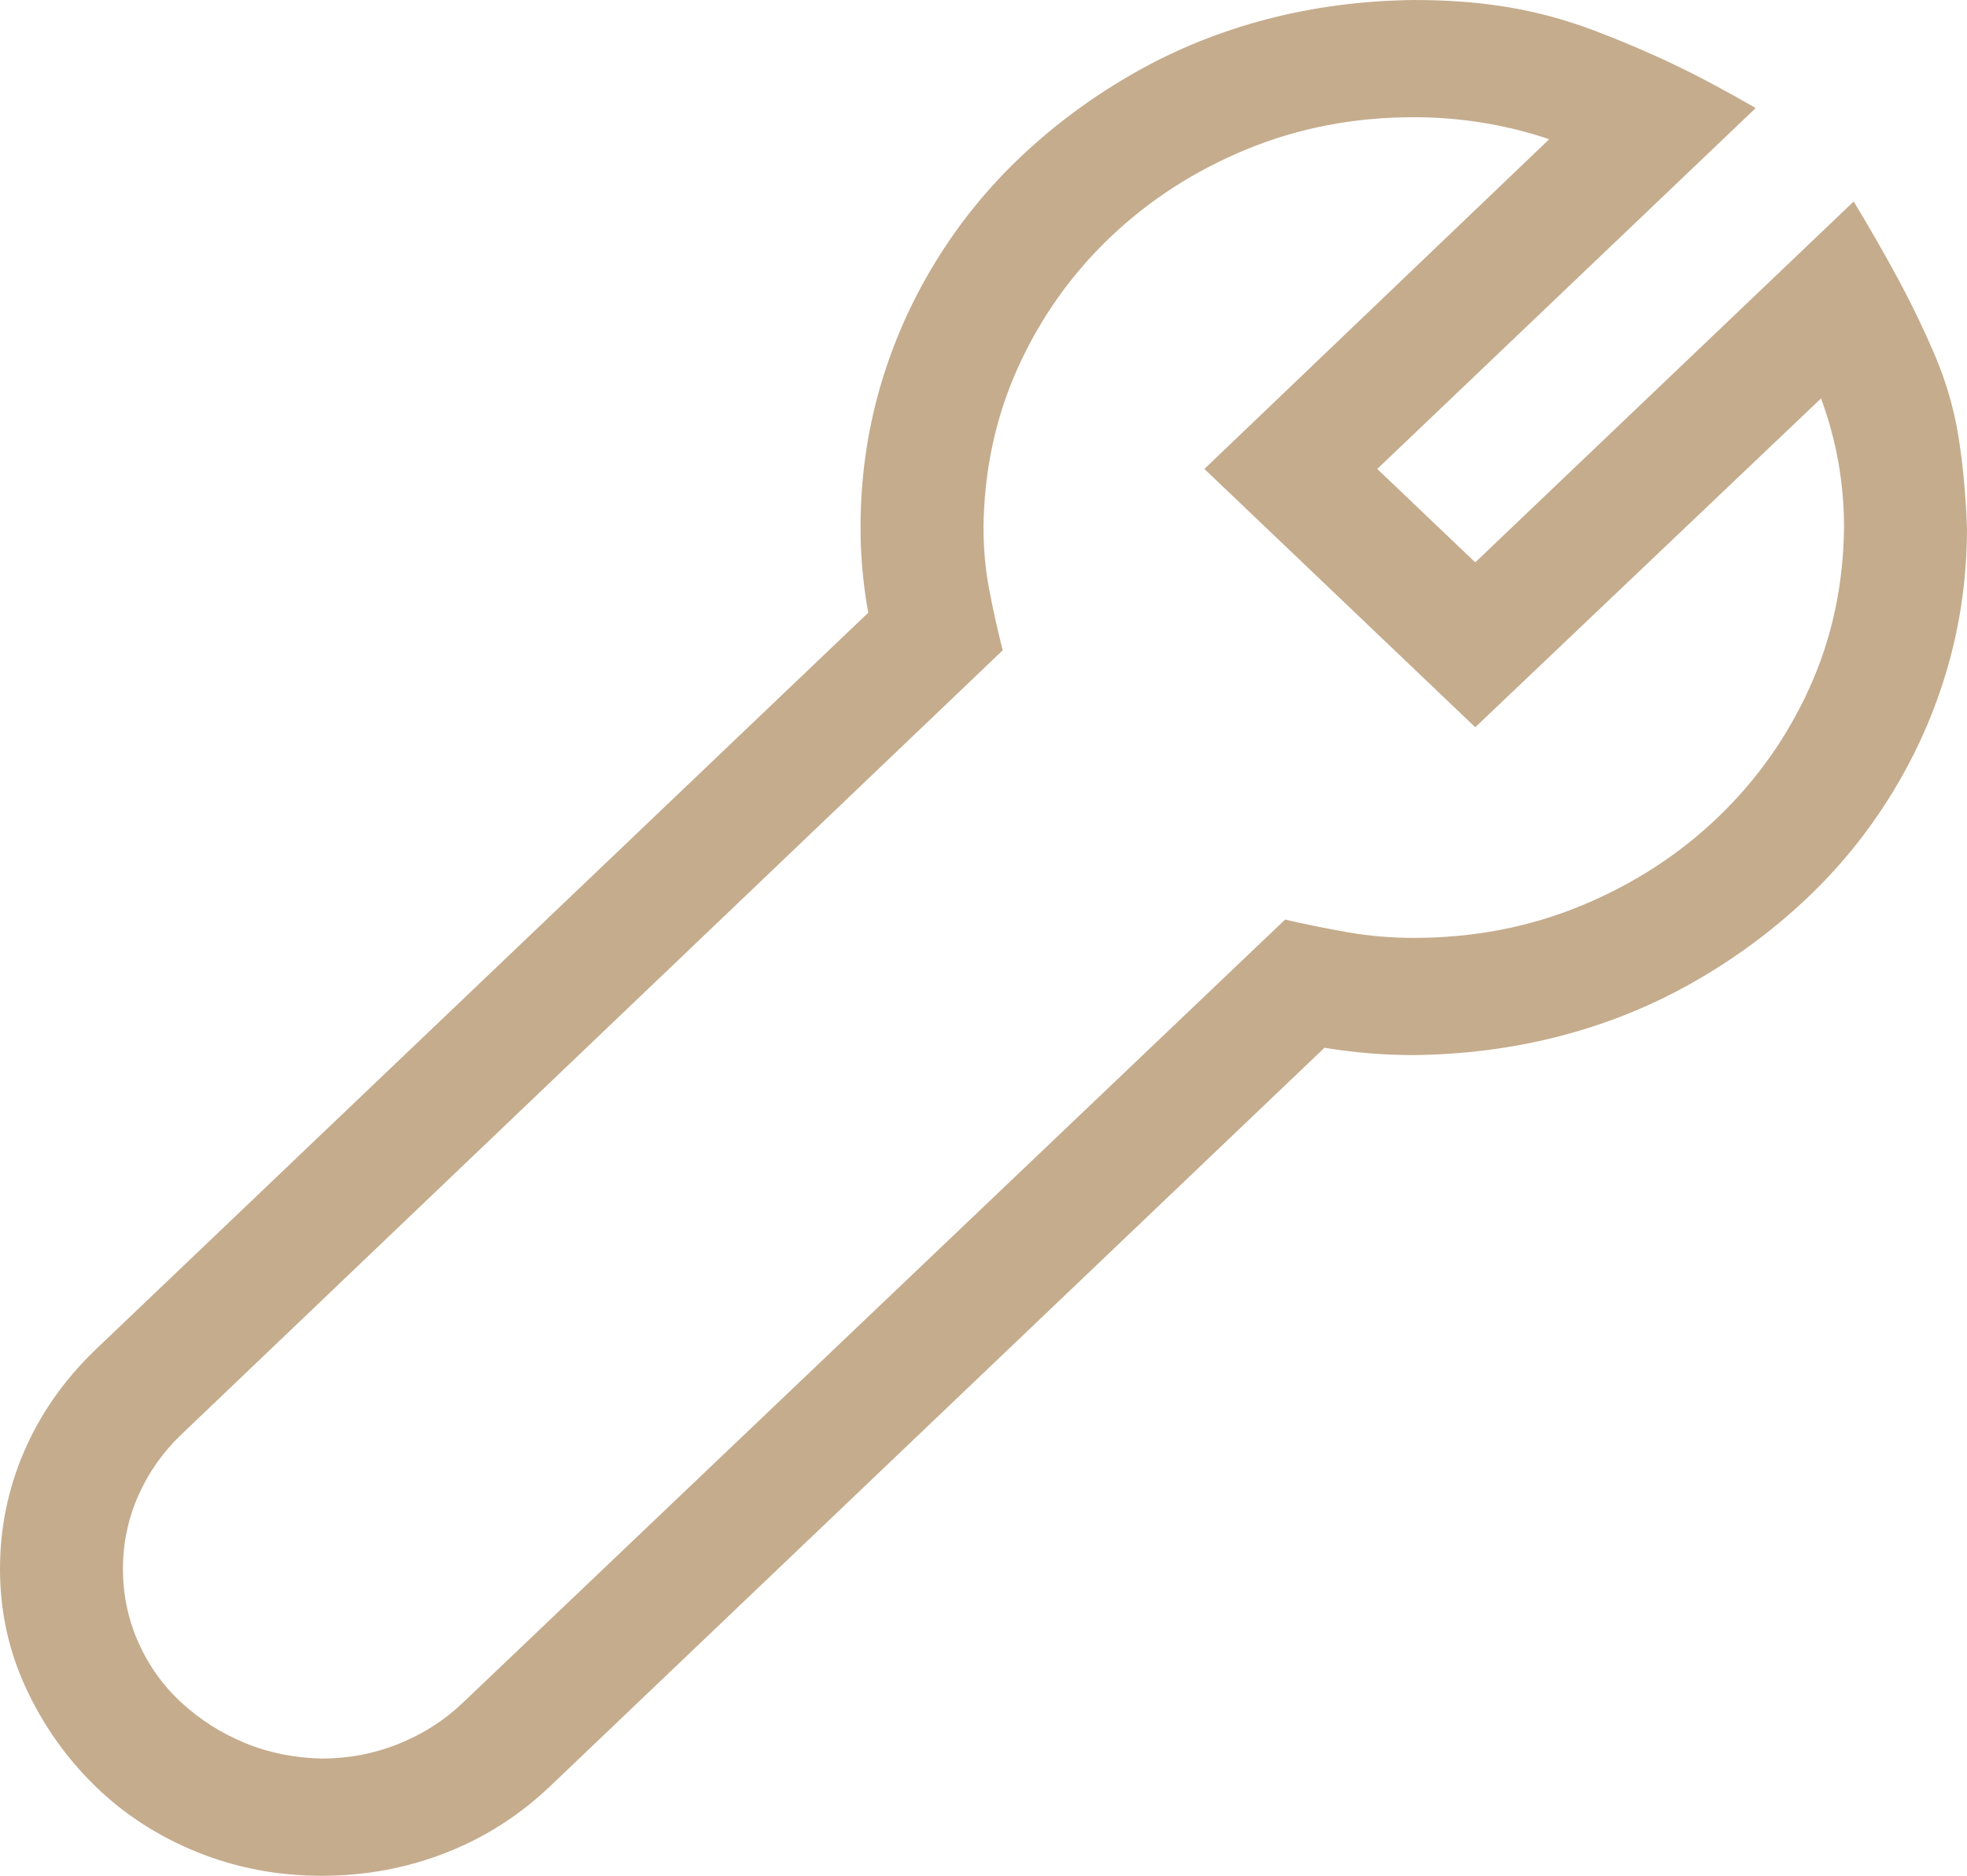 <svg width="43" height="41" viewBox="0 0 43 41" fill="none" xmlns="http://www.w3.org/2000/svg">
<g clip-path="url(#clip0_498_400)">
<path d="M40.523 4.404C40.886 5.005 41.215 5.579 41.509 6.126C41.803 6.673 42.069 7.227 42.307 7.788C42.545 8.348 42.713 8.929 42.811 9.529C42.909 10.13 42.972 10.797 43 11.531C43 12.586 42.86 13.6 42.58 14.574C42.3 15.549 41.894 16.469 41.362 17.337C40.83 18.204 40.194 18.985 39.452 19.679C38.71 20.373 37.891 20.974 36.995 21.481C36.099 21.988 35.141 22.375 34.119 22.642C33.097 22.909 32.026 23.049 30.906 23.062C30.584 23.062 30.262 23.049 29.94 23.023C29.619 22.996 29.29 22.956 28.954 22.902L12.031 39.038C11.359 39.679 10.596 40.166 9.742 40.499C8.888 40.833 7.986 41 7.034 41C6.068 41 5.158 40.827 4.304 40.48C3.45 40.133 2.708 39.652 2.079 39.038C1.449 38.424 0.945 37.71 0.567 36.896C0.189 36.082 0 35.214 0 34.294C0 33.399 0.175 32.545 0.525 31.731C0.875 30.917 1.386 30.183 2.058 29.529L18.98 13.393C18.924 13.086 18.883 12.779 18.855 12.472C18.826 12.165 18.812 11.852 18.812 11.531C18.812 10.477 18.953 9.463 19.232 8.488C19.512 7.514 19.918 6.593 20.45 5.726C20.982 4.858 21.619 4.077 22.361 3.383C23.103 2.689 23.922 2.089 24.817 1.582C25.713 1.074 26.672 0.687 27.694 0.42C28.716 0.153 29.787 0.013 30.906 0C31.662 0 32.355 0.053 32.985 0.16C33.615 0.267 34.231 0.434 34.833 0.661C35.434 0.888 36.015 1.134 36.575 1.401C37.135 1.668 37.737 1.989 38.381 2.362L30.108 10.25L32.25 12.292L40.523 4.404ZM30.906 20.5C32.208 20.5 33.426 20.266 34.56 19.799C35.693 19.332 36.687 18.692 37.541 17.877C38.395 17.063 39.067 16.116 39.557 15.035C40.047 13.954 40.298 12.786 40.312 11.531C40.312 10.557 40.145 9.616 39.809 8.709L32.25 15.896L26.329 10.25L33.867 3.043C32.915 2.723 31.928 2.562 30.906 2.562C29.605 2.562 28.387 2.796 27.253 3.263C26.119 3.73 25.125 4.371 24.271 5.185C23.418 5.999 22.746 6.947 22.256 8.028C21.766 9.109 21.514 10.277 21.5 11.531C21.5 11.998 21.542 12.452 21.626 12.893C21.71 13.333 21.808 13.773 21.92 14.214L3.968 31.351C3.562 31.738 3.247 32.185 3.023 32.692C2.799 33.199 2.688 33.733 2.688 34.294C2.688 34.854 2.799 35.388 3.023 35.895C3.247 36.402 3.562 36.843 3.968 37.216C4.374 37.59 4.836 37.884 5.354 38.097C5.872 38.311 6.432 38.424 7.034 38.438C7.622 38.438 8.181 38.331 8.713 38.117C9.245 37.904 9.714 37.603 10.12 37.216L28.093 20.1C28.555 20.206 29.017 20.3 29.479 20.38C29.94 20.46 30.416 20.5 30.906 20.5Z" fill="#C5AC8D"/>
</g>
<defs>
<clipPath id="clip0_498_400">
<rect width="43" height="41" fill="white"/>
</clipPath>
</defs>
</svg>
